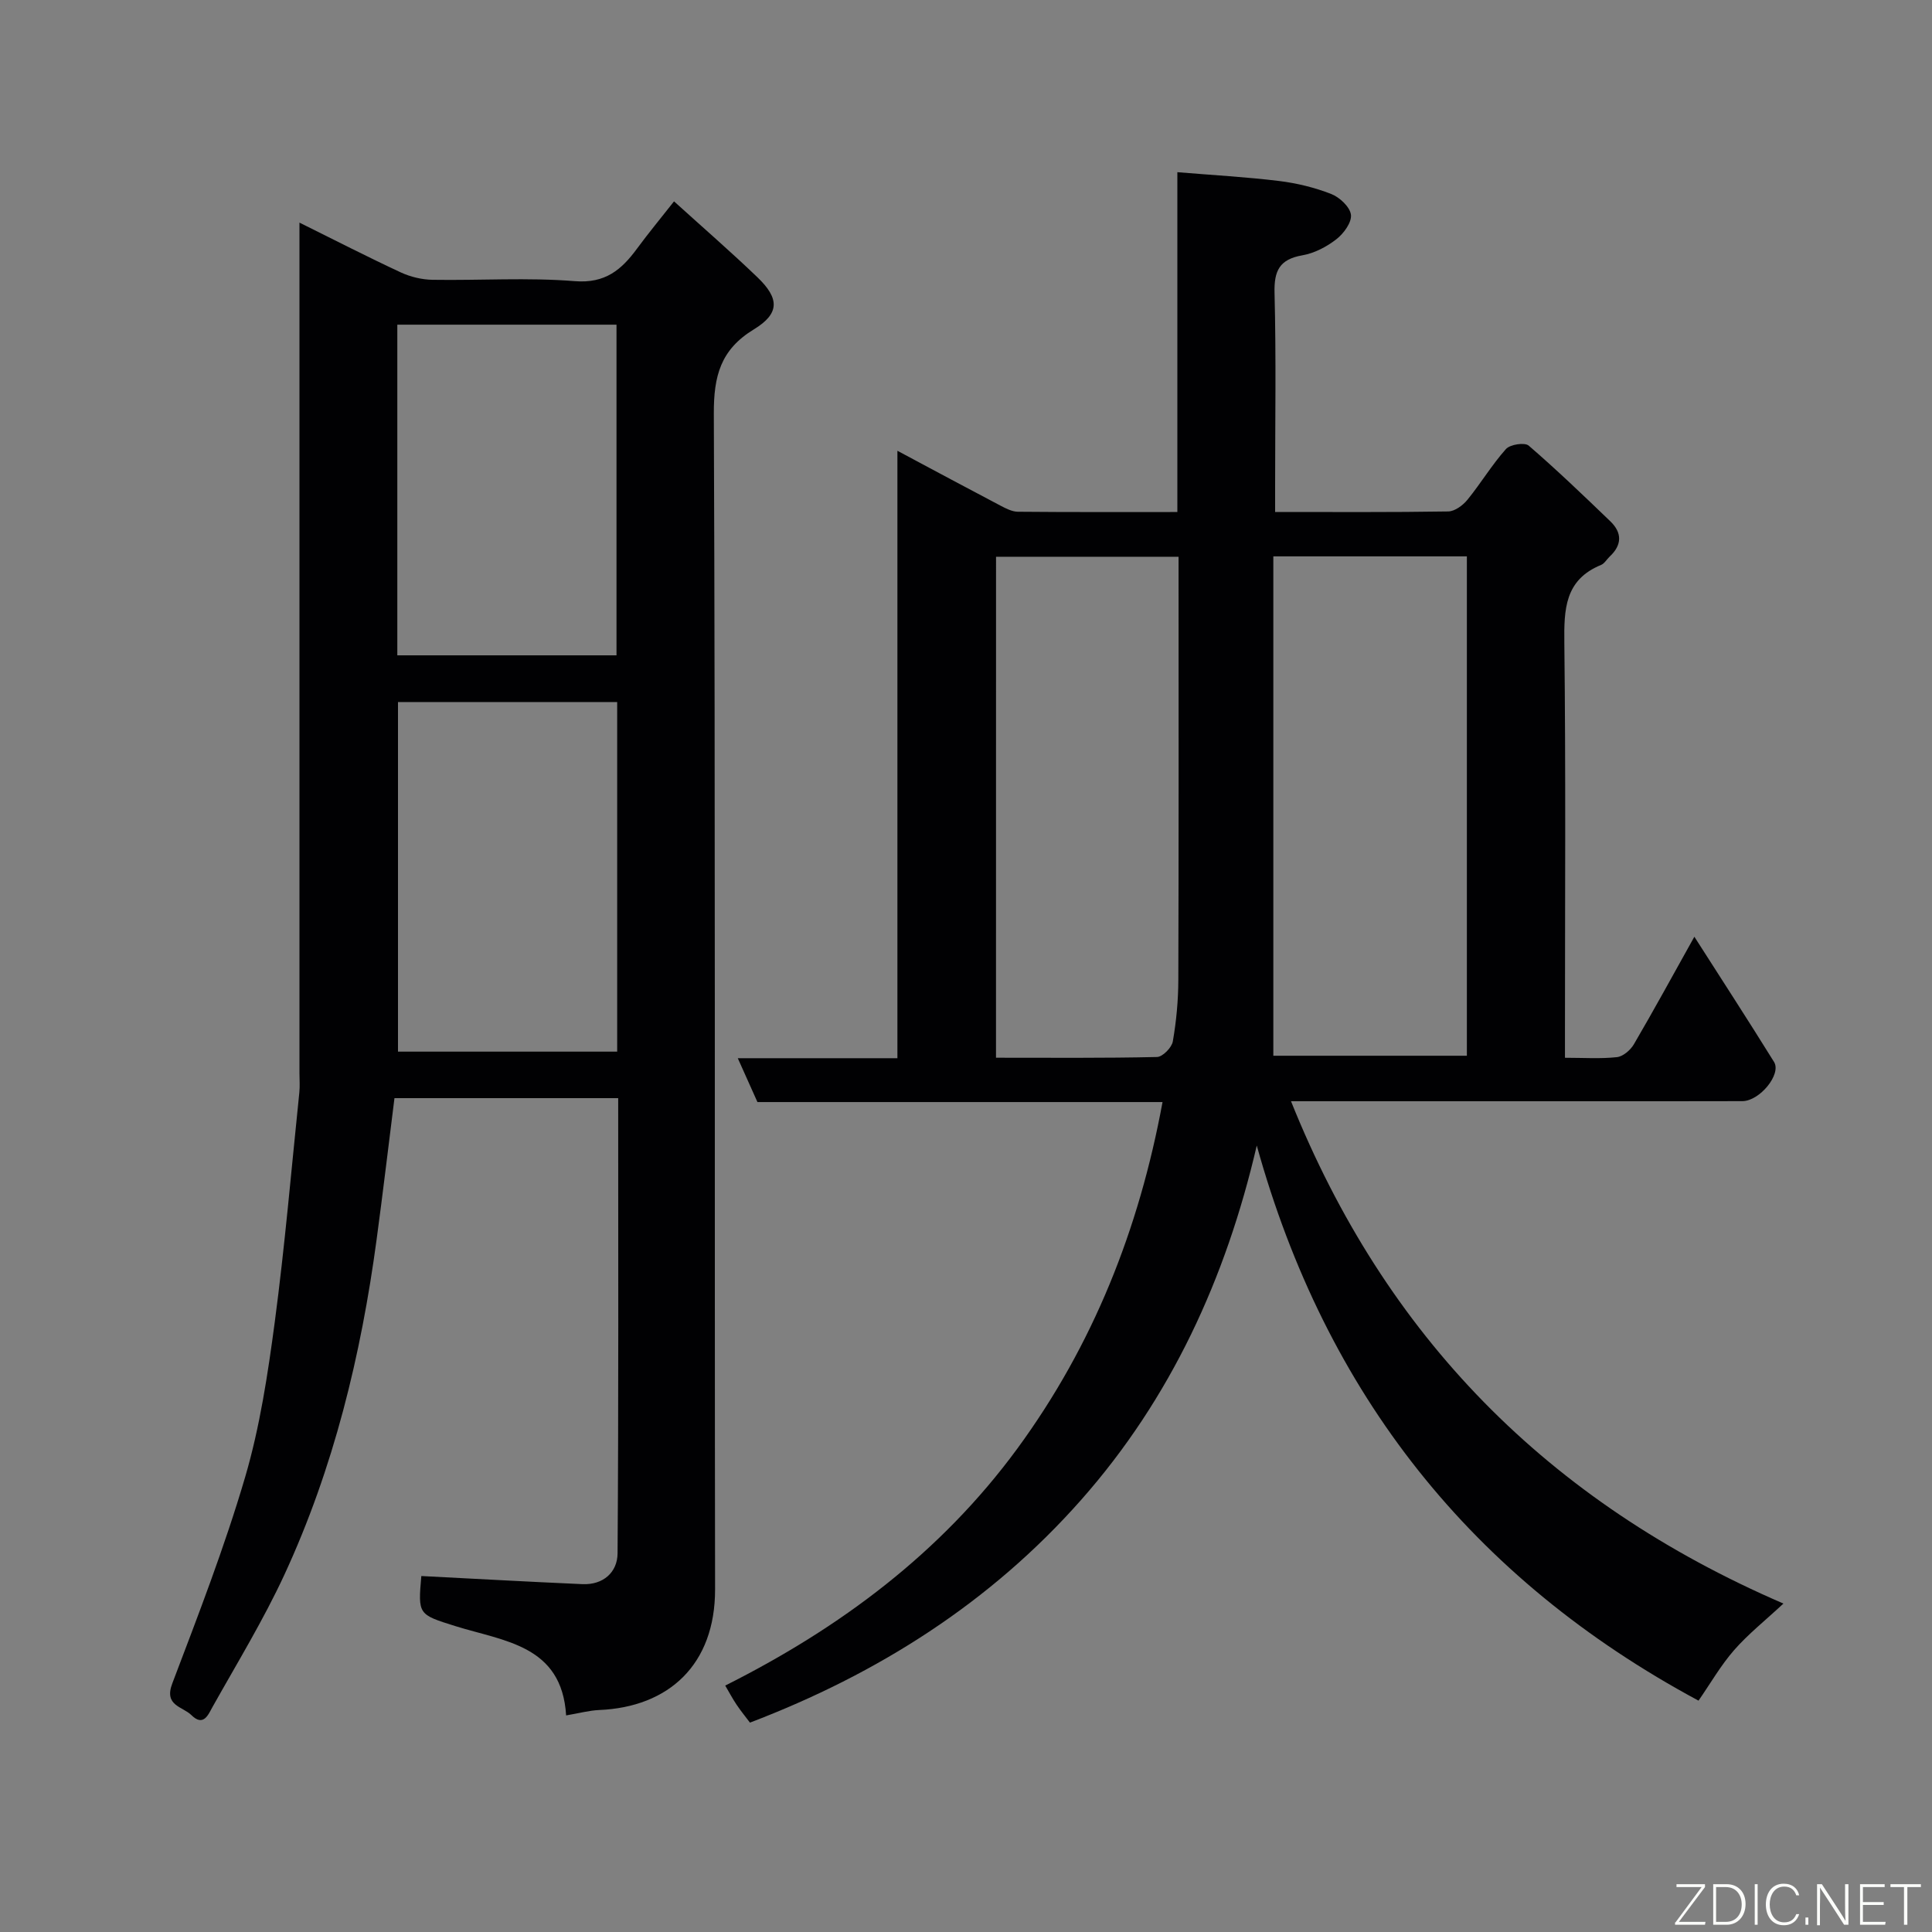 <svg enable-background="new 0 0 400 400" viewBox="0 0 400 400" xmlns="http://www.w3.org/2000/svg"><rect x="0" y="0" width="400" height="400" fill="#808080" stroke="none"/><path d="m240.69 228.17c-27.93 0-55.87 0-83.87 0-1.34-2.99-2.57-5.73-4.07-9.08h33.05c0-41.76 0-83.02 0-125.76 7.71 4.12 14.53 7.78 21.38 11.38 1.11.58 2.37 1.23 3.56 1.24 10.82.1 21.65.06 33.02.06 0-23.23 0-46.29 0-70.36 7.43.62 14.27.99 21.05 1.82 3.67.45 7.38 1.35 10.82 2.7 1.74.68 3.88 2.69 4.07 4.3.18 1.6-1.52 3.9-3.03 5.07-2.01 1.56-4.54 2.89-7.03 3.32-4.74.83-5.88 3.19-5.76 7.81.34 13.33.12 26.66.12 40v5.33c12.27 0 24.06.08 35.84-.11 1.36-.02 3.03-1.26 3.97-2.41 2.78-3.41 5.06-7.24 7.98-10.51.85-.96 3.88-1.42 4.71-.71 5.82 5.02 11.37 10.35 16.91 15.68 2.46 2.37 2.42 4.9-.14 7.29-.61.57-1.07 1.43-1.78 1.73-7.53 3.08-7.69 9.18-7.61 16.15.31 26.66.13 53.33.13 79.99v5.9c3.87 0 7.35.24 10.76-.13 1.27-.14 2.8-1.46 3.5-2.65 4.2-7.19 8.19-14.5 12.53-22.28 5.57 8.72 11.13 17.27 16.5 25.93 1.57 2.54-2.97 8.09-6.56 8.11-12.67.04-25.33.02-38 .02-18.33 0-36.65 0-55.45 0 19.49 48.57 53.04 82.9 101.95 104-3.8 3.54-7.32 6.33-10.22 9.65-2.76 3.16-4.89 6.89-7.36 10.45-47-25.27-77.19-63.48-91.46-114.93-6.37 27.43-17.77 52.34-36.4 73.41-18.72 21.17-41.97 35.94-68.53 46.07-.83-1.11-1.86-2.36-2.76-3.7-.79-1.17-1.46-2.43-2.36-3.97 23.79-11.94 44.61-27.45 60.46-49.04 15.71-21.43 25.23-45.46 30.08-71.77zm22.94-112.98v103.39h40.07c0-34.68 0-68.94 0-103.39-13.22 0-26.15 0-40.07 0zm-57.42 103.8c11.4 0 22.37.1 33.34-.15 1.16-.03 3.05-1.95 3.27-3.23.73-4.2 1.13-8.5 1.14-12.77.09-27.48.05-54.97.05-82.45 0-1.74 0-3.49 0-5.12-13.06 0-25.33 0-37.79 0-.01 34.54-.01 68.8-.01 103.72z" fill="#010103"/><path d="m139.55 41.69c6.06 5.49 11.79 10.46 17.25 15.7 4.6 4.41 4.66 7.52-.72 10.8-6.91 4.21-8.32 9.67-8.29 17.47.33 81.13.13 162.26.26 243.39.02 15.62-9.61 24.38-23.98 24.99-2.09.09-4.15.66-6.86 1.12-.89-14.58-12.87-15.34-22.96-18.5-7.7-2.41-7.71-2.39-7.02-10.36 11.13.57 22.24 1.19 33.35 1.68 4.33.19 7.25-2.47 7.28-6.37.22-31.3.13-62.6.13-94.25-15.65 0-31.03 0-46.32 0-1.23 9.77-2.38 19.5-3.69 29.22-3.23 24.01-8.9 47.4-19.1 69.45-4.37 9.43-9.83 18.36-14.92 27.45-.84 1.5-1.83 4.09-4.33 1.62-1.84-1.82-5.73-1.92-3.96-6.56 5.36-14.12 10.83-28.24 15.08-42.71 3.06-10.42 4.7-21.34 6.14-32.14 2.09-15.77 3.44-31.64 5.08-47.47.14-1.32.03-2.66.03-4 0-56.64 0-113.28 0-169.93 0-1.83 0-3.66 0-6.2 7.25 3.59 14.04 7.08 20.96 10.3 2 .93 4.36 1.5 6.57 1.54 9.83.16 19.7-.51 29.47.28 6.32.51 9.68-2.37 12.9-6.75 2.32-3.16 4.83-6.18 7.65-9.77zm-11.77 103.66c-15.43 0-30.47 0-45.38 0v72.38h45.38c0-24.17 0-48.09 0-72.38zm-45.52-78.13v68.46h45.38c0-23.02 0-45.72 0-68.46-15.27 0-30.19 0-45.38 0z" fill="#010103"/><g fill="#fbfcfa"><path d="m346.9 398 5.4-7.3h-5.2v-.6h5.9v.6l-5.4 7.2h5.5l-.1.6h-6.2v-.5z"/><path d="m354.7 390.1h2.8c2.3 0 3.9 1.6 3.9 4.1s-1.6 4.3-3.9 4.3h-2.8zm.6 7.8h2c2.2 0 3.3-1.6 3.3-3.6 0-1.8-1-3.6-3.3-3.6h-2z"/><path d="m363.9 390.1v8.4h-.6v-8.4h1.6z"/><path d="m372.5 396.3c-.4 1.3-1.4 2.3-3.2 2.3-2.4 0-3.7-1.9-3.7-4.3 0-2.3 1.2-4.3 3.7-4.3 1.8 0 2.9 1 3.2 2.4h-.6c-.4-1.1-1.1-1.8-2.5-1.8-2.1 0-3 1.9-3 3.7s.9 3.7 3 3.7c1.4 0 2.1-.7 2.5-1.7z"/><path d="m373.8 398.5v-1.5h.6v1.5z"/><path d="m376.2 398.5v-8.4h1c1.3 2 4.4 6.7 4.9 7.6-.1-1.2-.1-2.4-.1-3.8v-3.8h.7v8.4h-.9c-1.2-1.9-4.4-6.8-5-7.7.1 1.1 0 2.3 0 3.9v3.9h-.6z"/><path d="m390 394.4h-4.3v3.5h4.7l-.1.6h-5.2v-8.4h5.1v.6h-4.5v3.1h4.3z"/><path d="m394.2 390.7h-2.8v-.6h6.3v.6h-2.8v7.8h-.7z"/></g></svg>